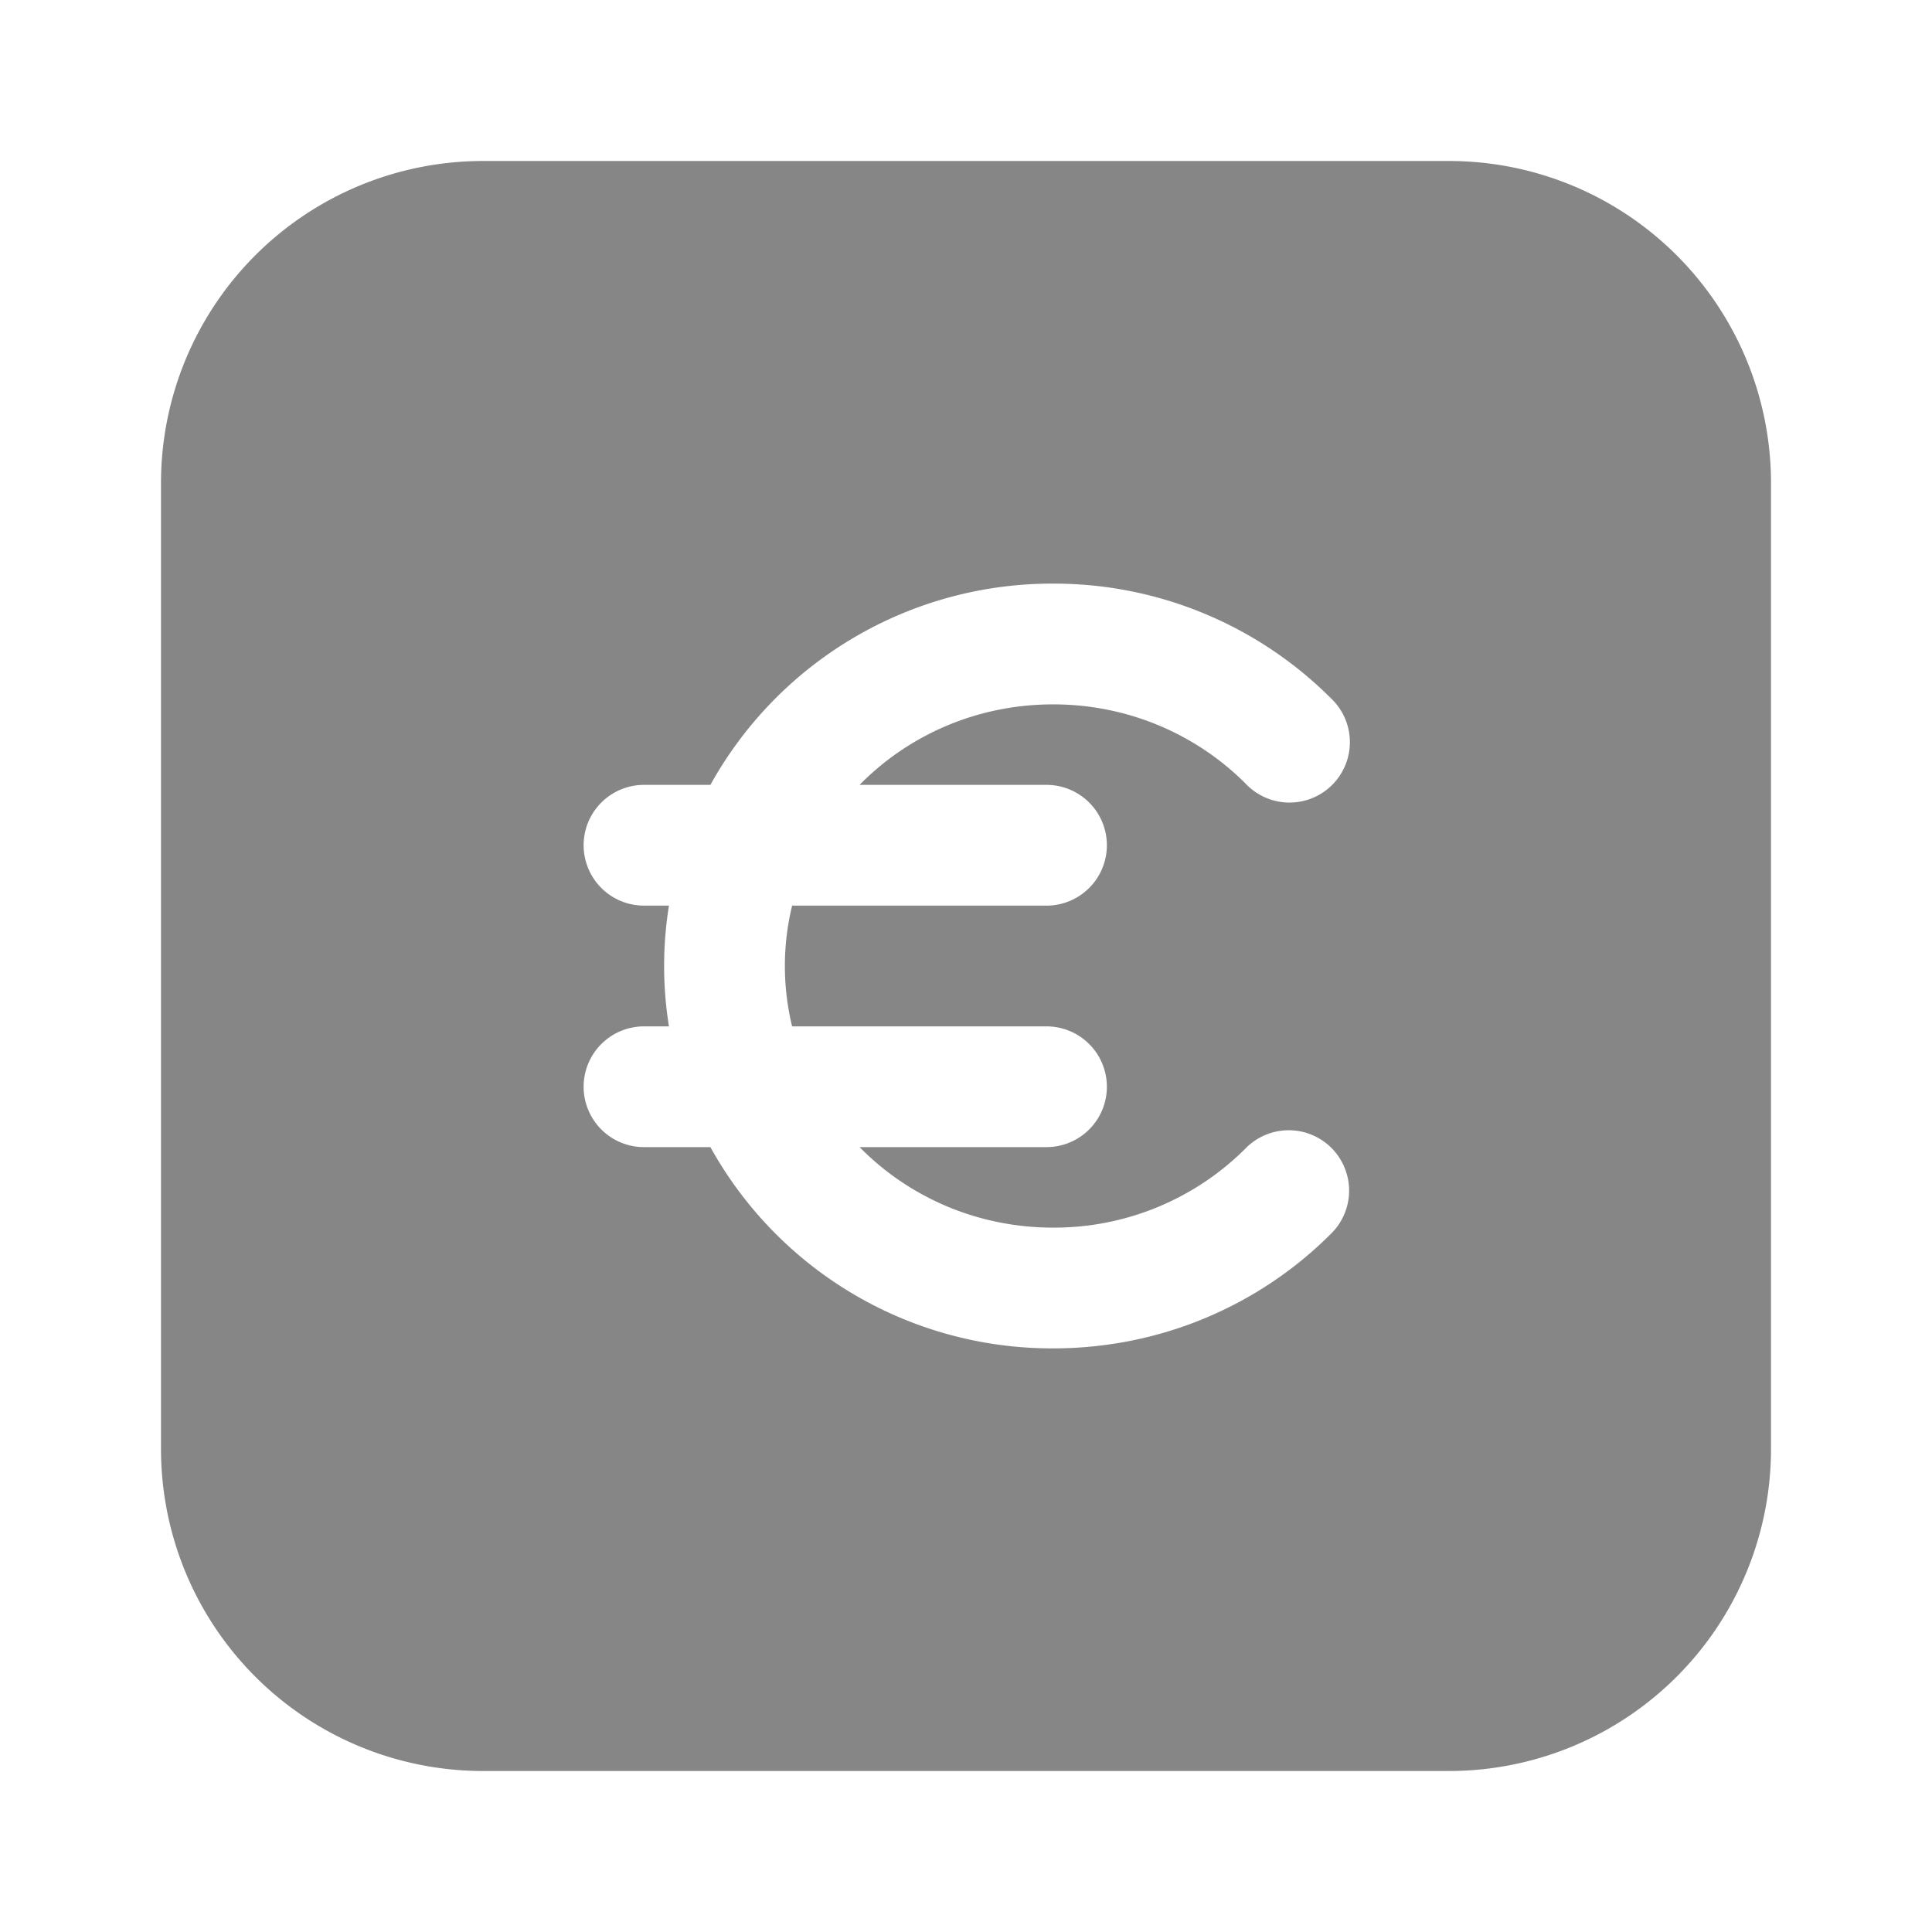 <svg width="24" height="24" fill="none" xmlns="http://www.w3.org/2000/svg">
    <path fill-rule="evenodd" clip-rule="evenodd" d="M6 2a4 4 0 0 0-4 4v12a4 4 0 0 0 4 4h12a4 4 0 0 0 4-4V6a4 4 0 0 0-4-4H6Zm4.678 7.75c.604-.615 1.455-1 2.405-1 .938 0 1.782.377 2.387.981a.75.75 0 1 0 1.06-1.06 4.863 4.863 0 0 0-3.447-1.421 4.85 4.85 0 0 0-4.258 2.5H8a.75.75 0 0 0 0 1.5h.31a4.715 4.715 0 0 0 0 1.5H8a.75.75 0 0 0 0 1.5h.825a4.85 4.85 0 0 0 4.258 2.5c1.348 0 2.57-.543 3.447-1.42a.75.75 0 1 0-1.06-1.061 3.363 3.363 0 0 1-2.387.981c-.95 0-1.8-.385-2.405-1H13a.75.75 0 0 0 0-1.5H9.84a3.173 3.173 0 0 1 0-1.5H13a.75.75 0 0 0 0-1.5h-2.322Z" fill="#868686"/>
</svg>
